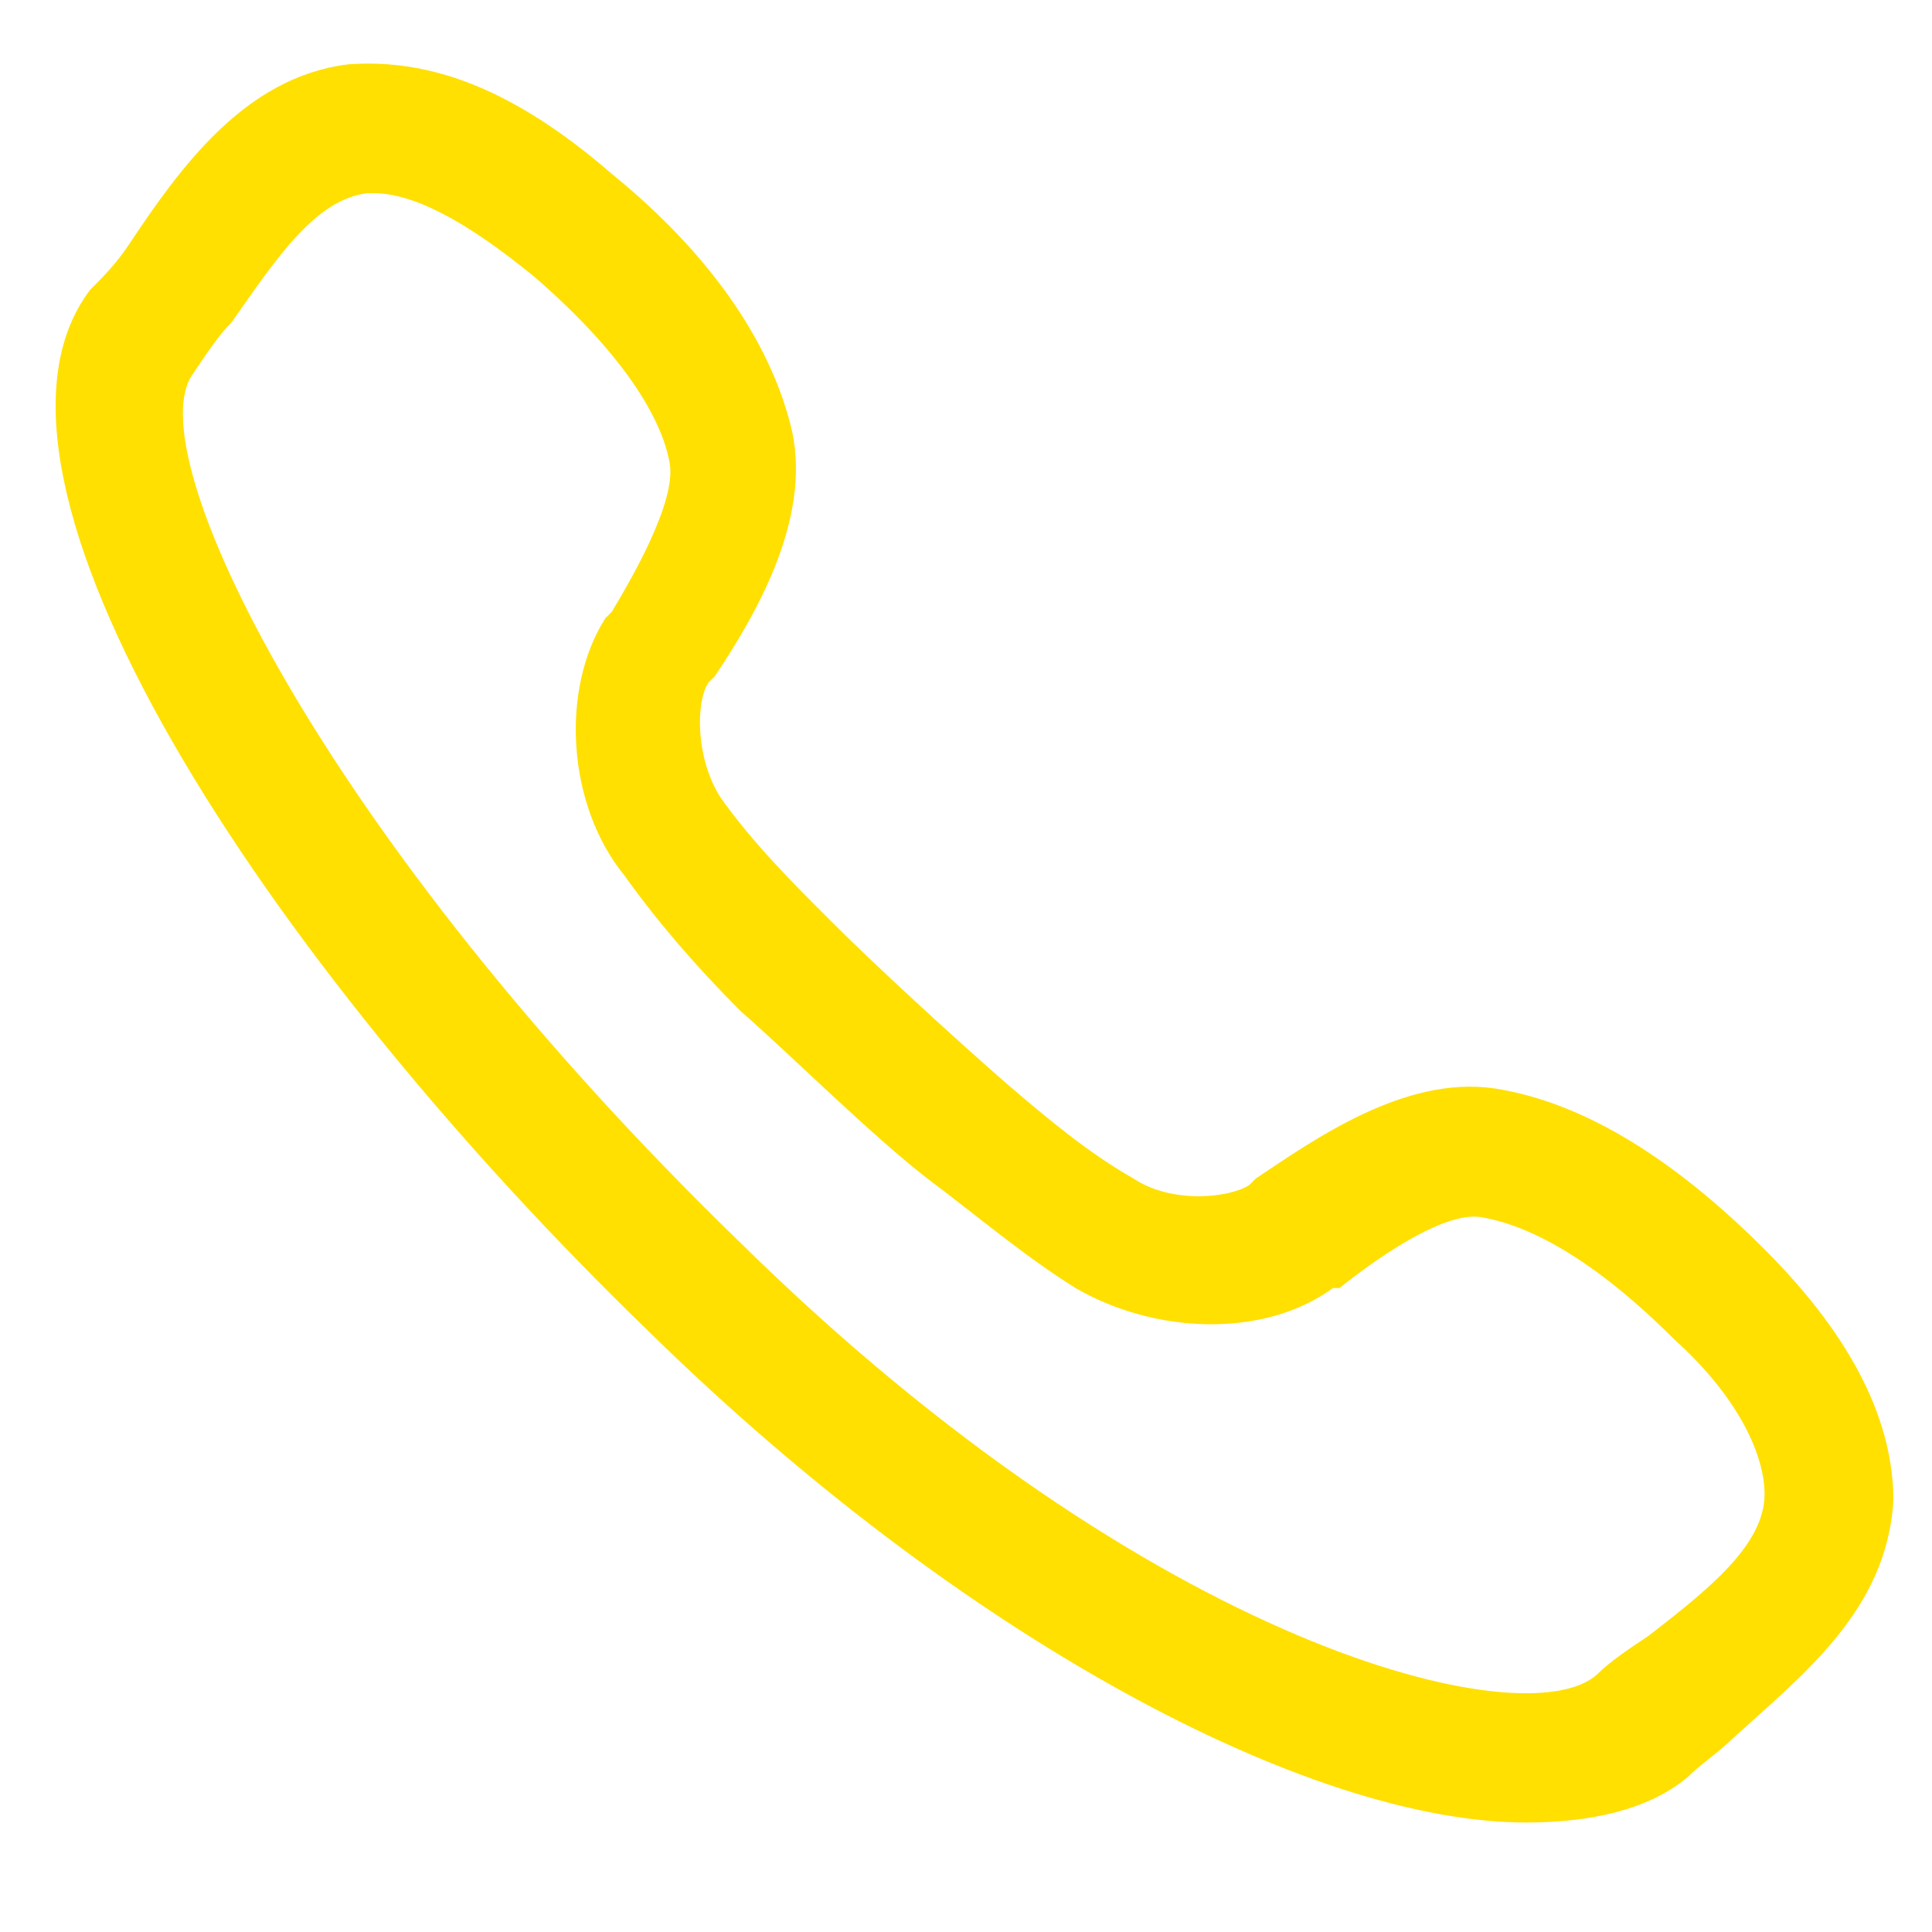 <?xml version="1.0" encoding="utf-8"?>
<!-- Generator: Adobe Illustrator 21.1.0, SVG Export Plug-In . SVG Version: 6.00 Build 0)  -->
<svg version="1.1" id="Layer_1" xmlns="http://www.w3.org/2000/svg" xmlns:xlink="http://www.w3.org/1999/xlink" x="0px" y="0px"
	 viewBox="0 0 30 30" style="enable-background:new 0 0 30 30;" xml:space="preserve">
<style type="text/css">
	.st0{fill:#ffe000;}
</style>
<g>
	<g>
		<g>
			<path class="st0" d="M23.7,28.3c-3.4,0-8.8-2.9-13.6-7.6C4.1,14.9-0.8,7.4,1.4,4.5C1.6,4.3,1.8,4.1,2,3.8C2.8,2.6,3.8,1.2,5.4,1
				C6.7,0.9,8,1.4,9.5,2.7c1.6,1.3,2.5,2.7,2.8,4c0.3,1.4-0.6,2.9-1.2,3.8l-0.1,0.1c-0.2,0.3-0.2,1.2,0.2,1.8
				c0.5,0.7,1.1,1.3,1.7,1.9c0.7,0.7,1.9,1.8,2.7,2.5c0.7,0.6,1.3,1.1,2,1.5c0.6,0.4,1.5,0.3,1.8,0.1l0.1-0.1
				c0.9-0.6,2.3-1.6,3.7-1.4c1.3,0.2,2.7,1,4.2,2.5c1.4,1.4,2,2.7,2,3.9C29.3,25,28,26,26.9,27c-0.2,0.2-0.5,0.4-0.7,0.6
				C25.6,28.1,24.7,28.3,23.7,28.3z M5.8,3C5.8,3,5.7,3,5.7,3C4.9,3.1,4.3,4,3.6,5C3.4,5.2,3.2,5.5,3,5.8C2.1,7,5,13,11.5,19.3
				c6.4,6.3,12.2,7.7,13.3,6.7c0.2-0.2,0.5-0.4,0.8-0.6c0.9-0.7,1.8-1.4,1.8-2.2c0-0.6-0.4-1.5-1.4-2.4c-1.4-1.4-2.4-1.8-3-1.9
				c-0.6-0.1-1.7,0.7-2.2,1.1L20.7,20c-1.1,0.8-2.8,0.7-4,0c-0.8-0.5-1.5-1.1-2.3-1.7l0,0c-0.9-0.7-2.1-1.9-2.9-2.6
				c-0.7-0.7-1.3-1.4-1.8-2.1c-0.9-1.1-1-2.9-0.3-4l0.1-0.1c0.3-0.5,1-1.7,0.9-2.3c-0.1-0.6-0.6-1.6-2.1-2.9C7.2,3.4,6.4,3,5.8,3z"
				/>
		</g>
	</g>
</g>
</svg>

